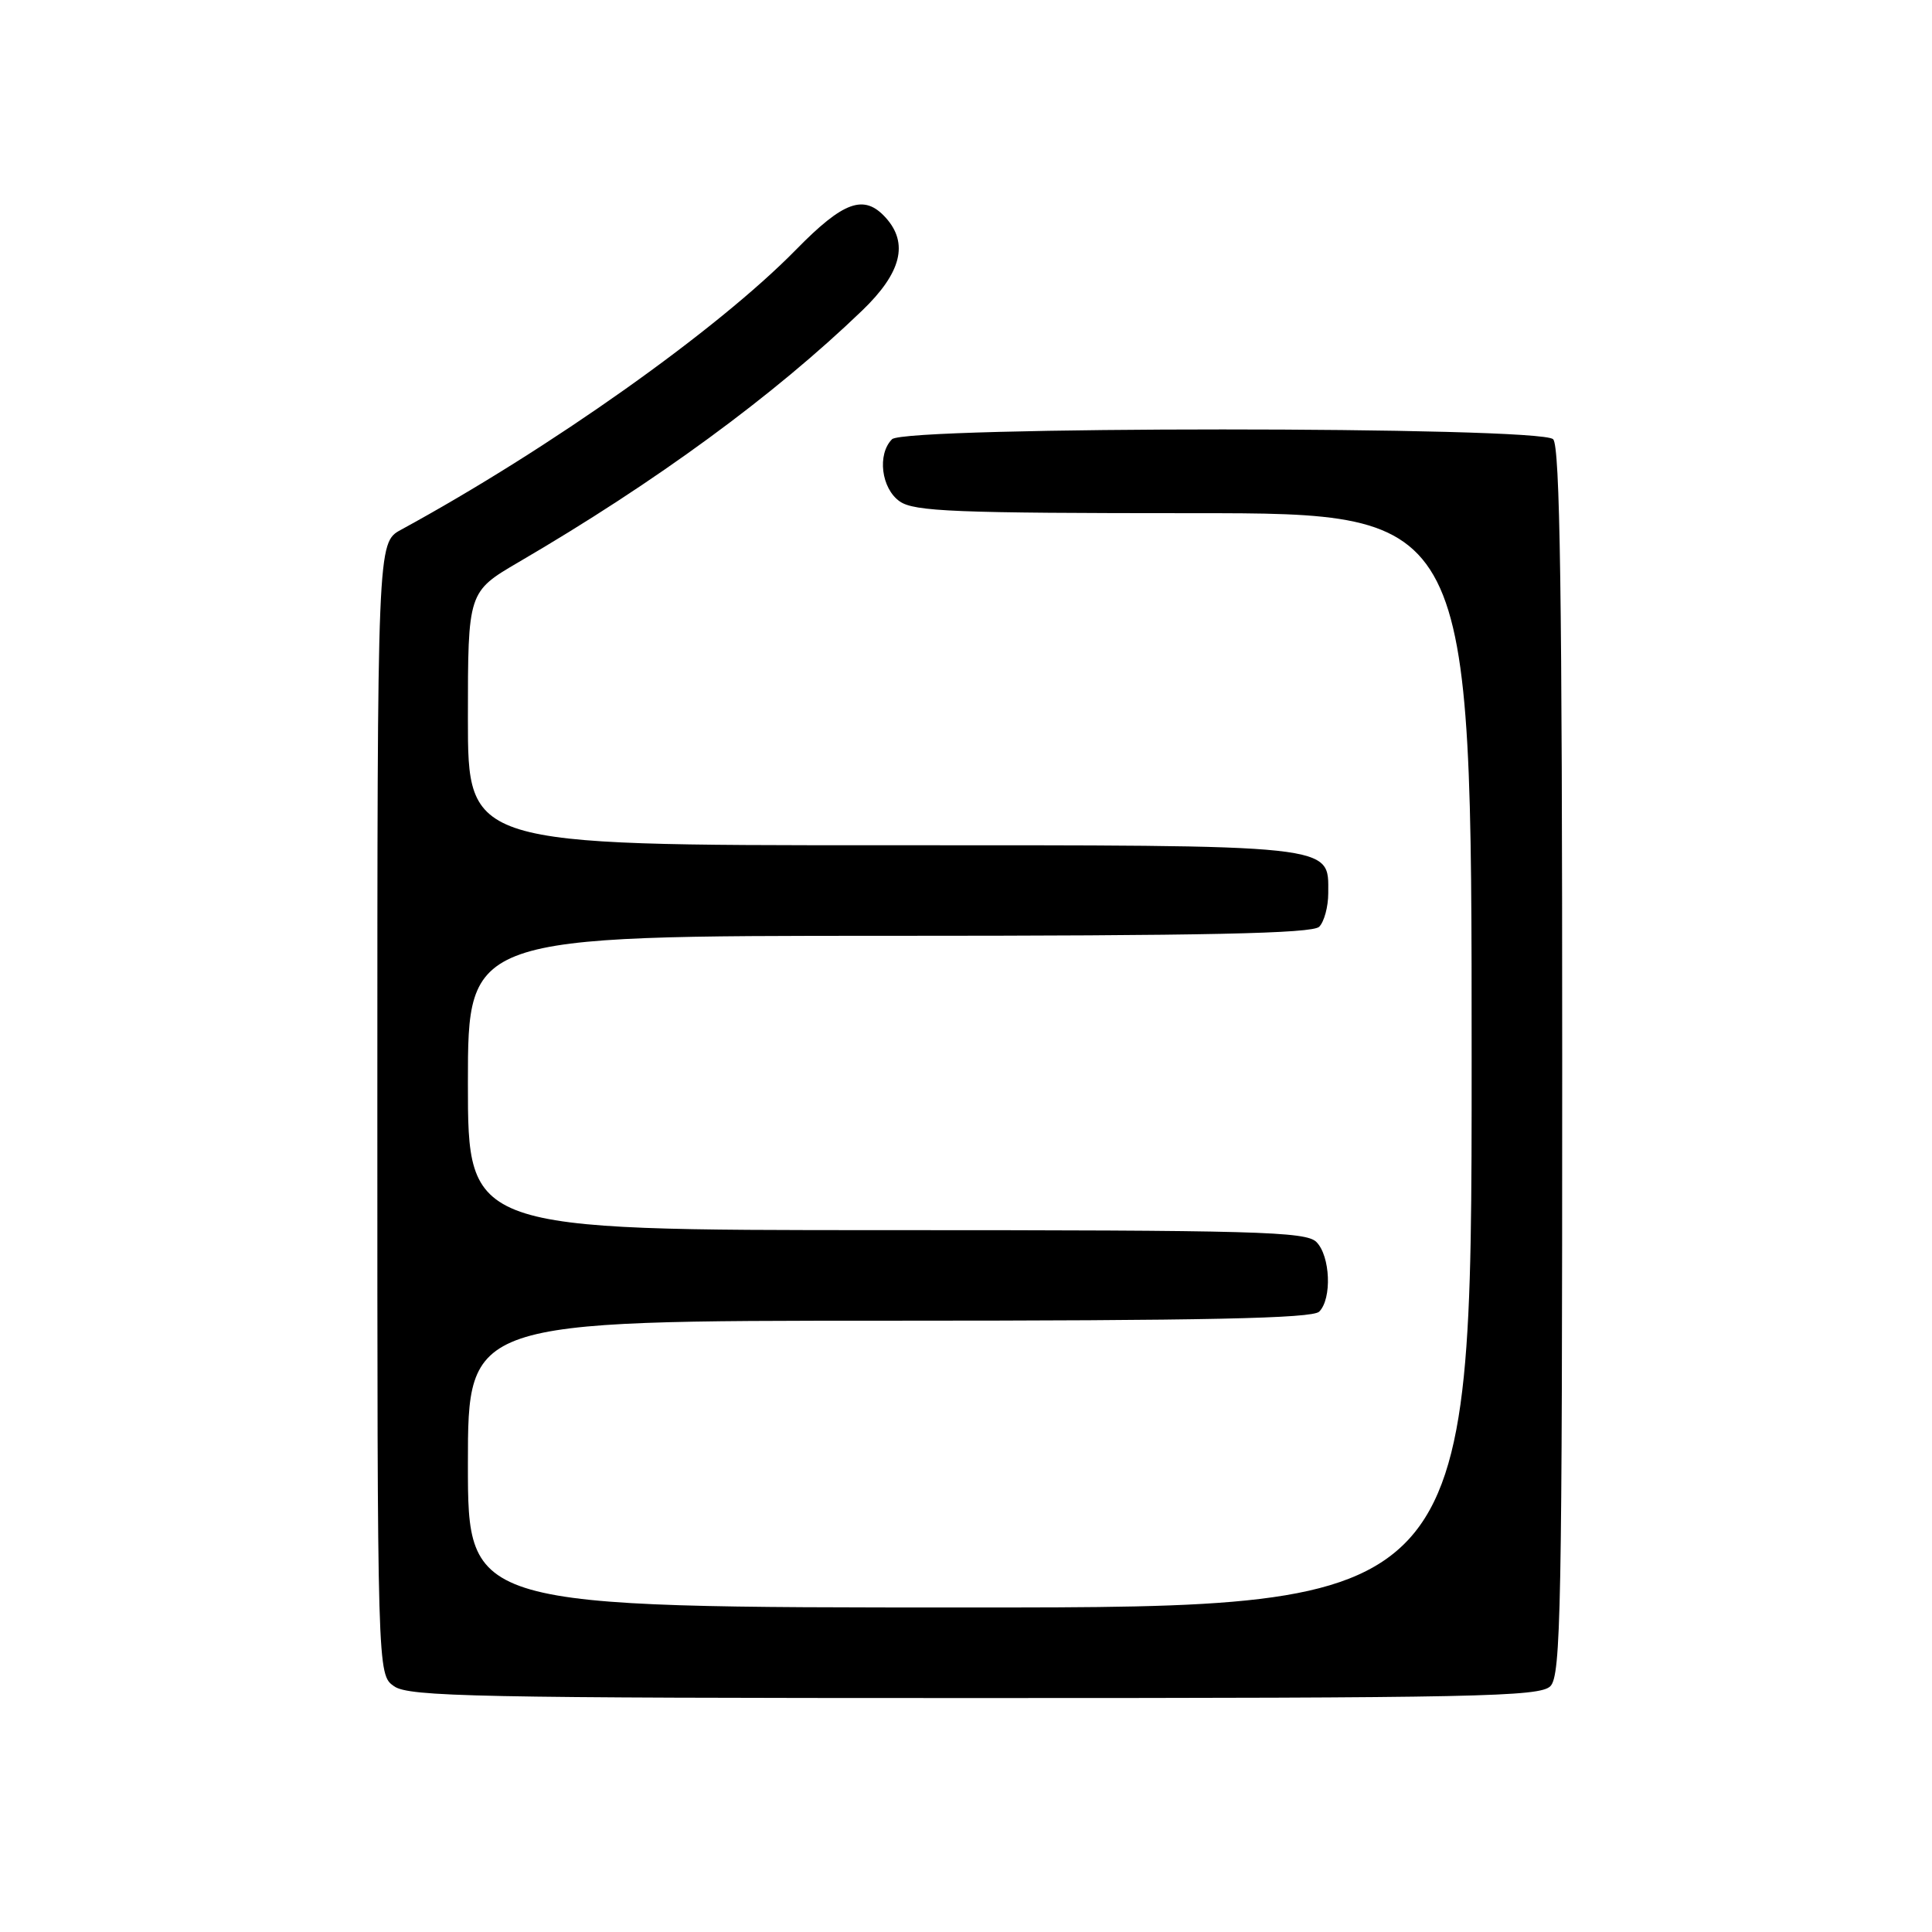 <?xml version="1.0" encoding="UTF-8" standalone="no"?>
<!DOCTYPE svg PUBLIC "-//W3C//DTD SVG 1.1//EN" "http://www.w3.org/Graphics/SVG/1.1/DTD/svg11.dtd" >
<svg xmlns="http://www.w3.org/2000/svg" xmlns:xlink="http://www.w3.org/1999/xlink" version="1.1" viewBox="0 0 256 256">
 <g >
 <path fill="currentColor"
d=" M 205.43 223.43 C 206.83 222.03 207.00 213.14 207.00 140.63 C 207.00 78.78 206.71 59.11 205.80 58.20 C 204.07 56.47 119.93 56.47 118.20 58.20 C 116.21 60.19 116.77 64.73 119.22 66.44 C 121.14 67.78 126.55 68.00 158.22 68.00 C 195.00 68.00 195.00 68.00 195.00 140.50 C 195.00 213.00 195.00 213.00 128.50 213.00 C 62.00 213.00 62.00 213.00 62.00 194.00 C 62.00 175.00 62.00 175.00 117.80 175.00 C 159.87 175.00 173.90 174.70 174.80 173.80 C 176.51 172.09 176.28 166.43 174.43 164.57 C 173.04 163.18 166.48 163.00 117.43 163.00 C 62.00 163.00 62.00 163.00 62.00 143.50 C 62.00 124.00 62.00 124.00 117.80 124.00 C 159.87 124.00 173.90 123.70 174.80 122.80 C 175.46 122.14 176.00 120.14 176.00 118.36 C 176.00 111.82 177.65 112.00 116.78 112.00 C 62.00 112.00 62.00 112.00 62.00 95.21 C 62.00 78.42 62.00 78.42 68.75 74.47 C 86.89 63.88 102.52 52.43 114.25 41.14 C 119.44 36.15 120.43 32.23 117.35 28.83 C 114.49 25.68 111.78 26.65 105.47 33.09 C 95.03 43.74 72.88 59.44 53.13 70.20 C 50.00 71.91 50.00 71.91 50.00 146.90 C 50.00 221.89 50.00 221.89 52.22 223.44 C 54.19 224.82 63.15 225.00 129.15 225.00 C 195.73 225.00 204.03 224.83 205.43 223.43 Z "/>
</g>
</svg>